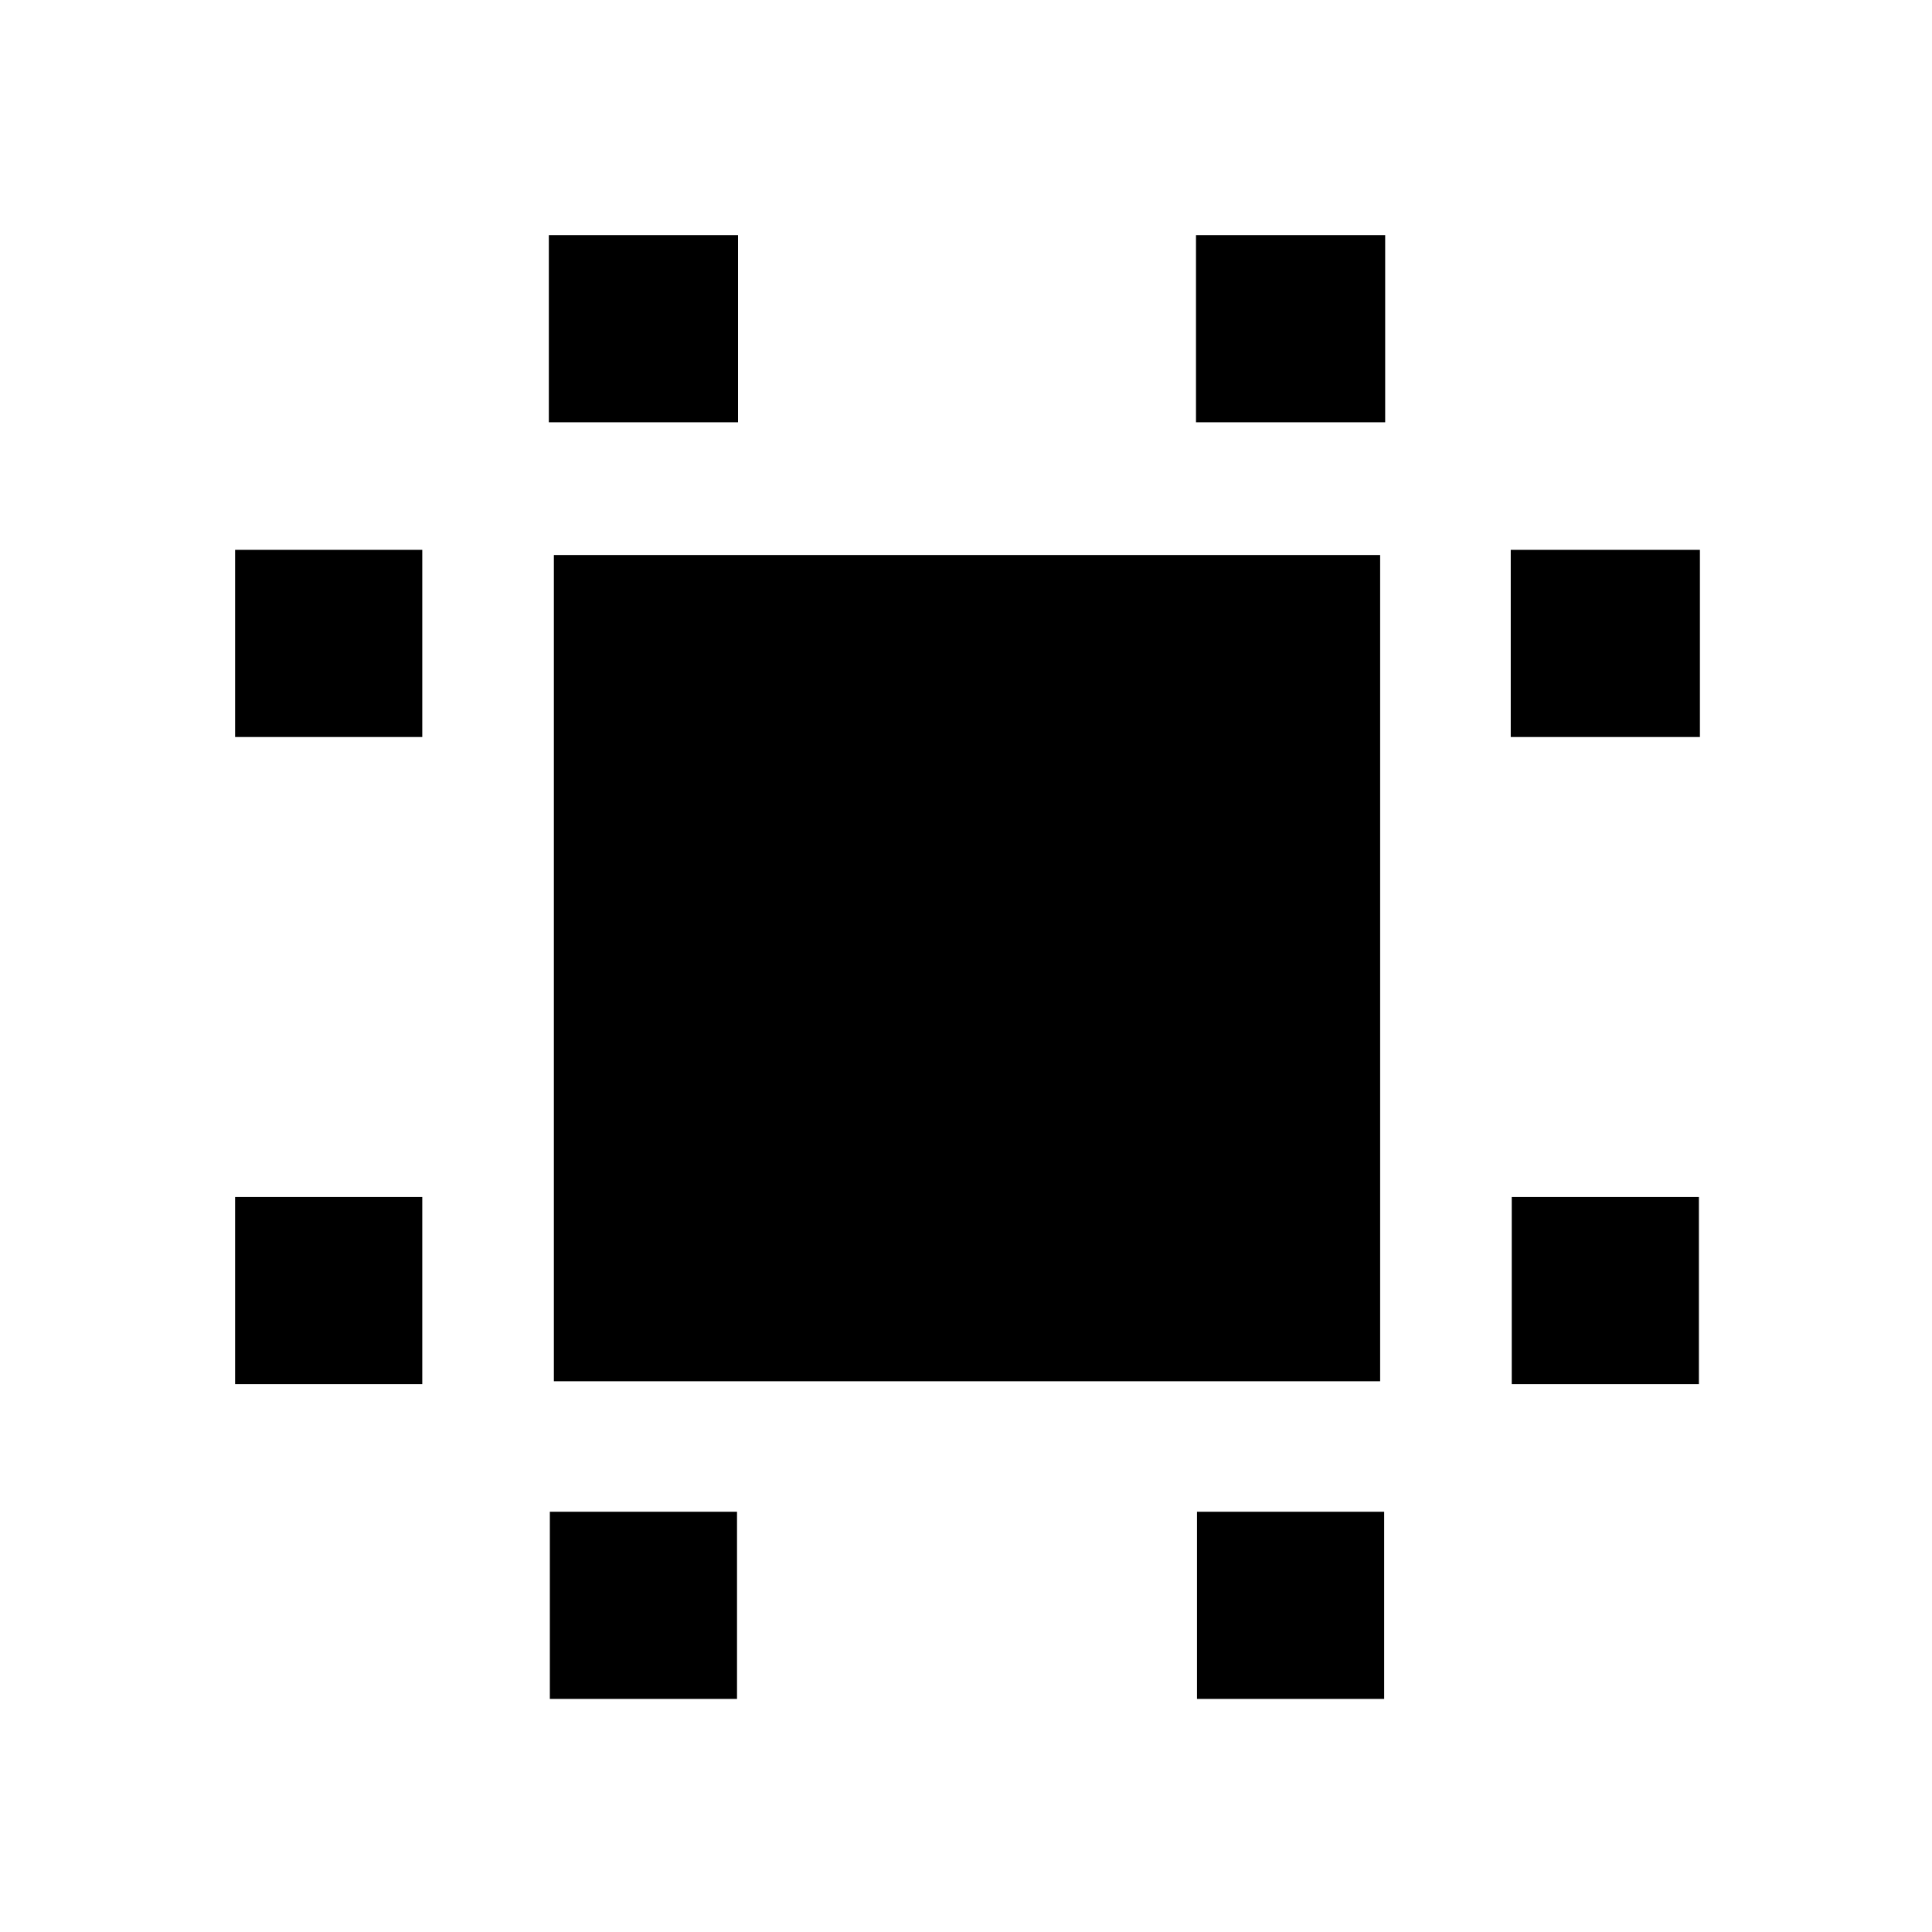 <svg xmlns="http://www.w3.org/2000/svg" height="20" viewBox="0 96 960 960" width="20"><path d="M116.824 783.784v-93.002h93.002v93.002h-93.002Zm0-321.566v-93.002h93.002v93.002h-93.002Zm156.392 477.958v-93.002h93.002v93.002h-93.002Zm-.5-634.35v-93.002h94.002v93.002h-94.002Zm322.066 634.35v-93.002h93.002v93.002h-93.002Zm-.5-634.35v-93.002h94.002v93.002h-94.002Zm156.892 477.958v-93.002h93.002v93.002h-93.002Zm-.5-321.566v-93.002h94.002v93.002h-94.002ZM275.216 782.349V371.782h410.568v410.567H275.216Z"/></svg>